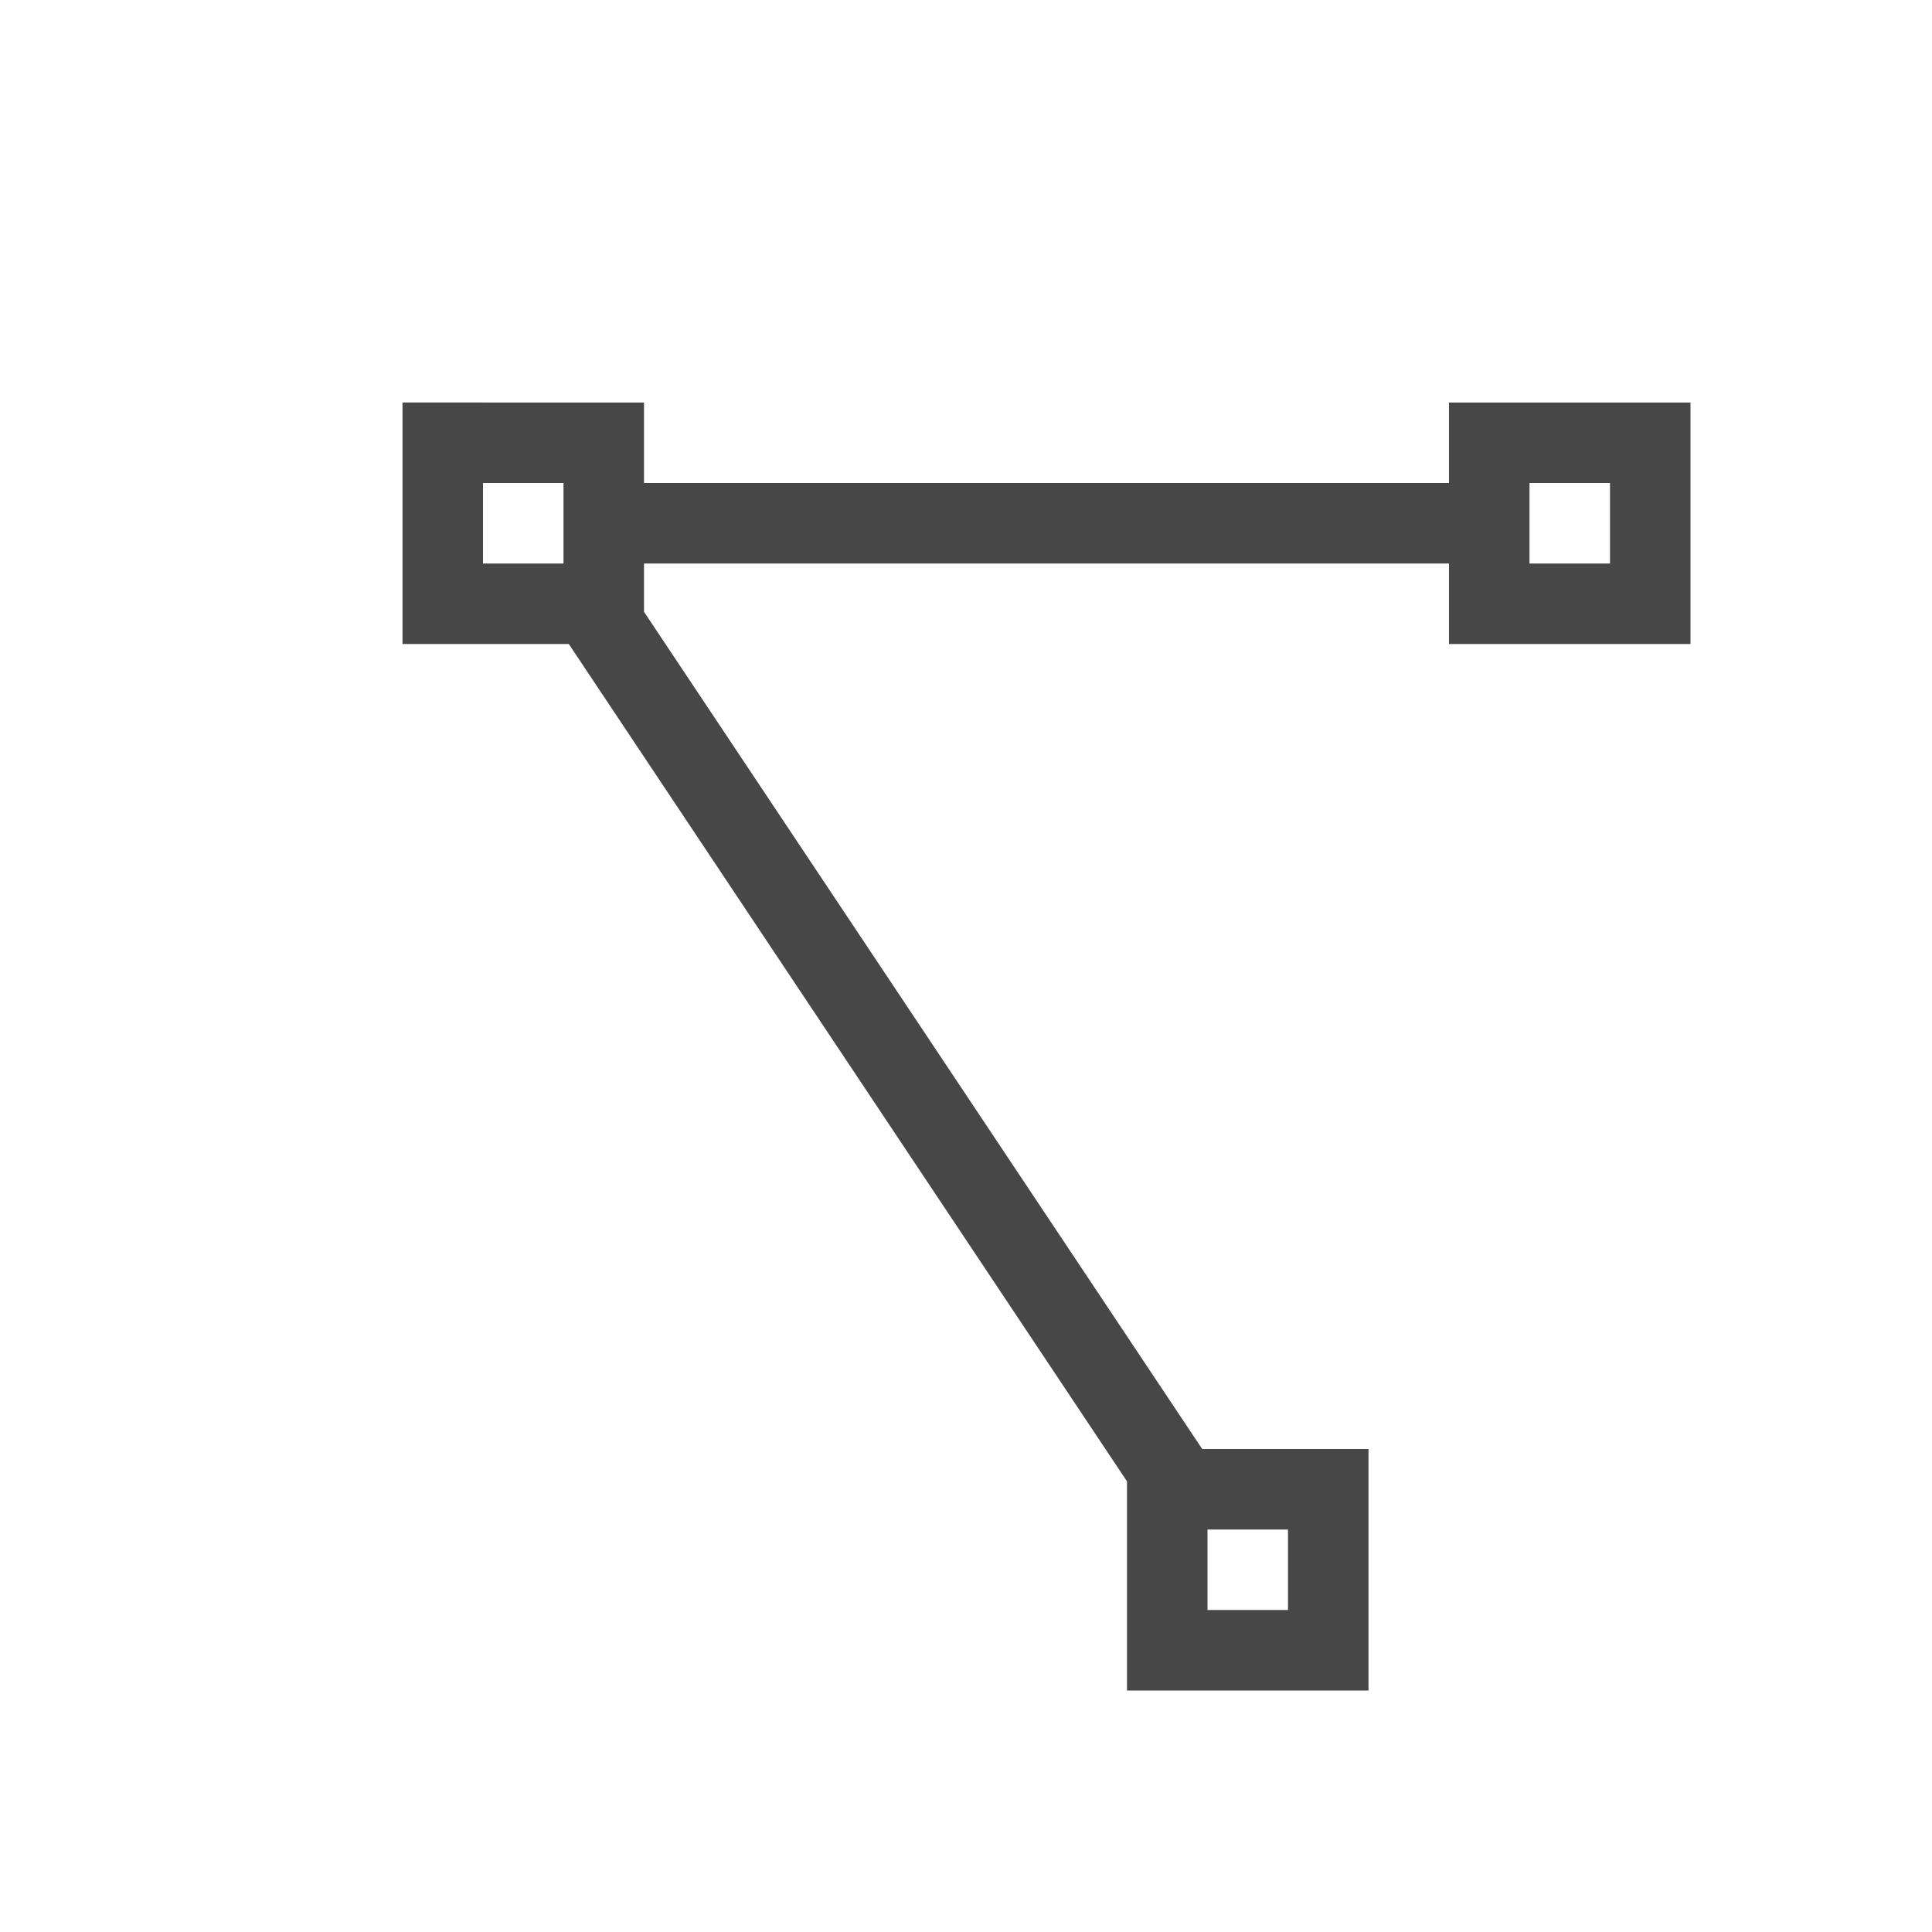 <svg viewBox="0 0 24 24" xmlns="http://www.w3.org/2000/svg">
  <path d="m5 5v3h2.066l6.934 10.402v2.598h3v-3h-2.066l-6.934-10.4v-.6h10v1h3v-3h-3v1h-10v-1zm1 1h1v1h-1zm13 0h1v1h-1zm-4 13h1v1h-1z" fill="#474747"/>
</svg>
